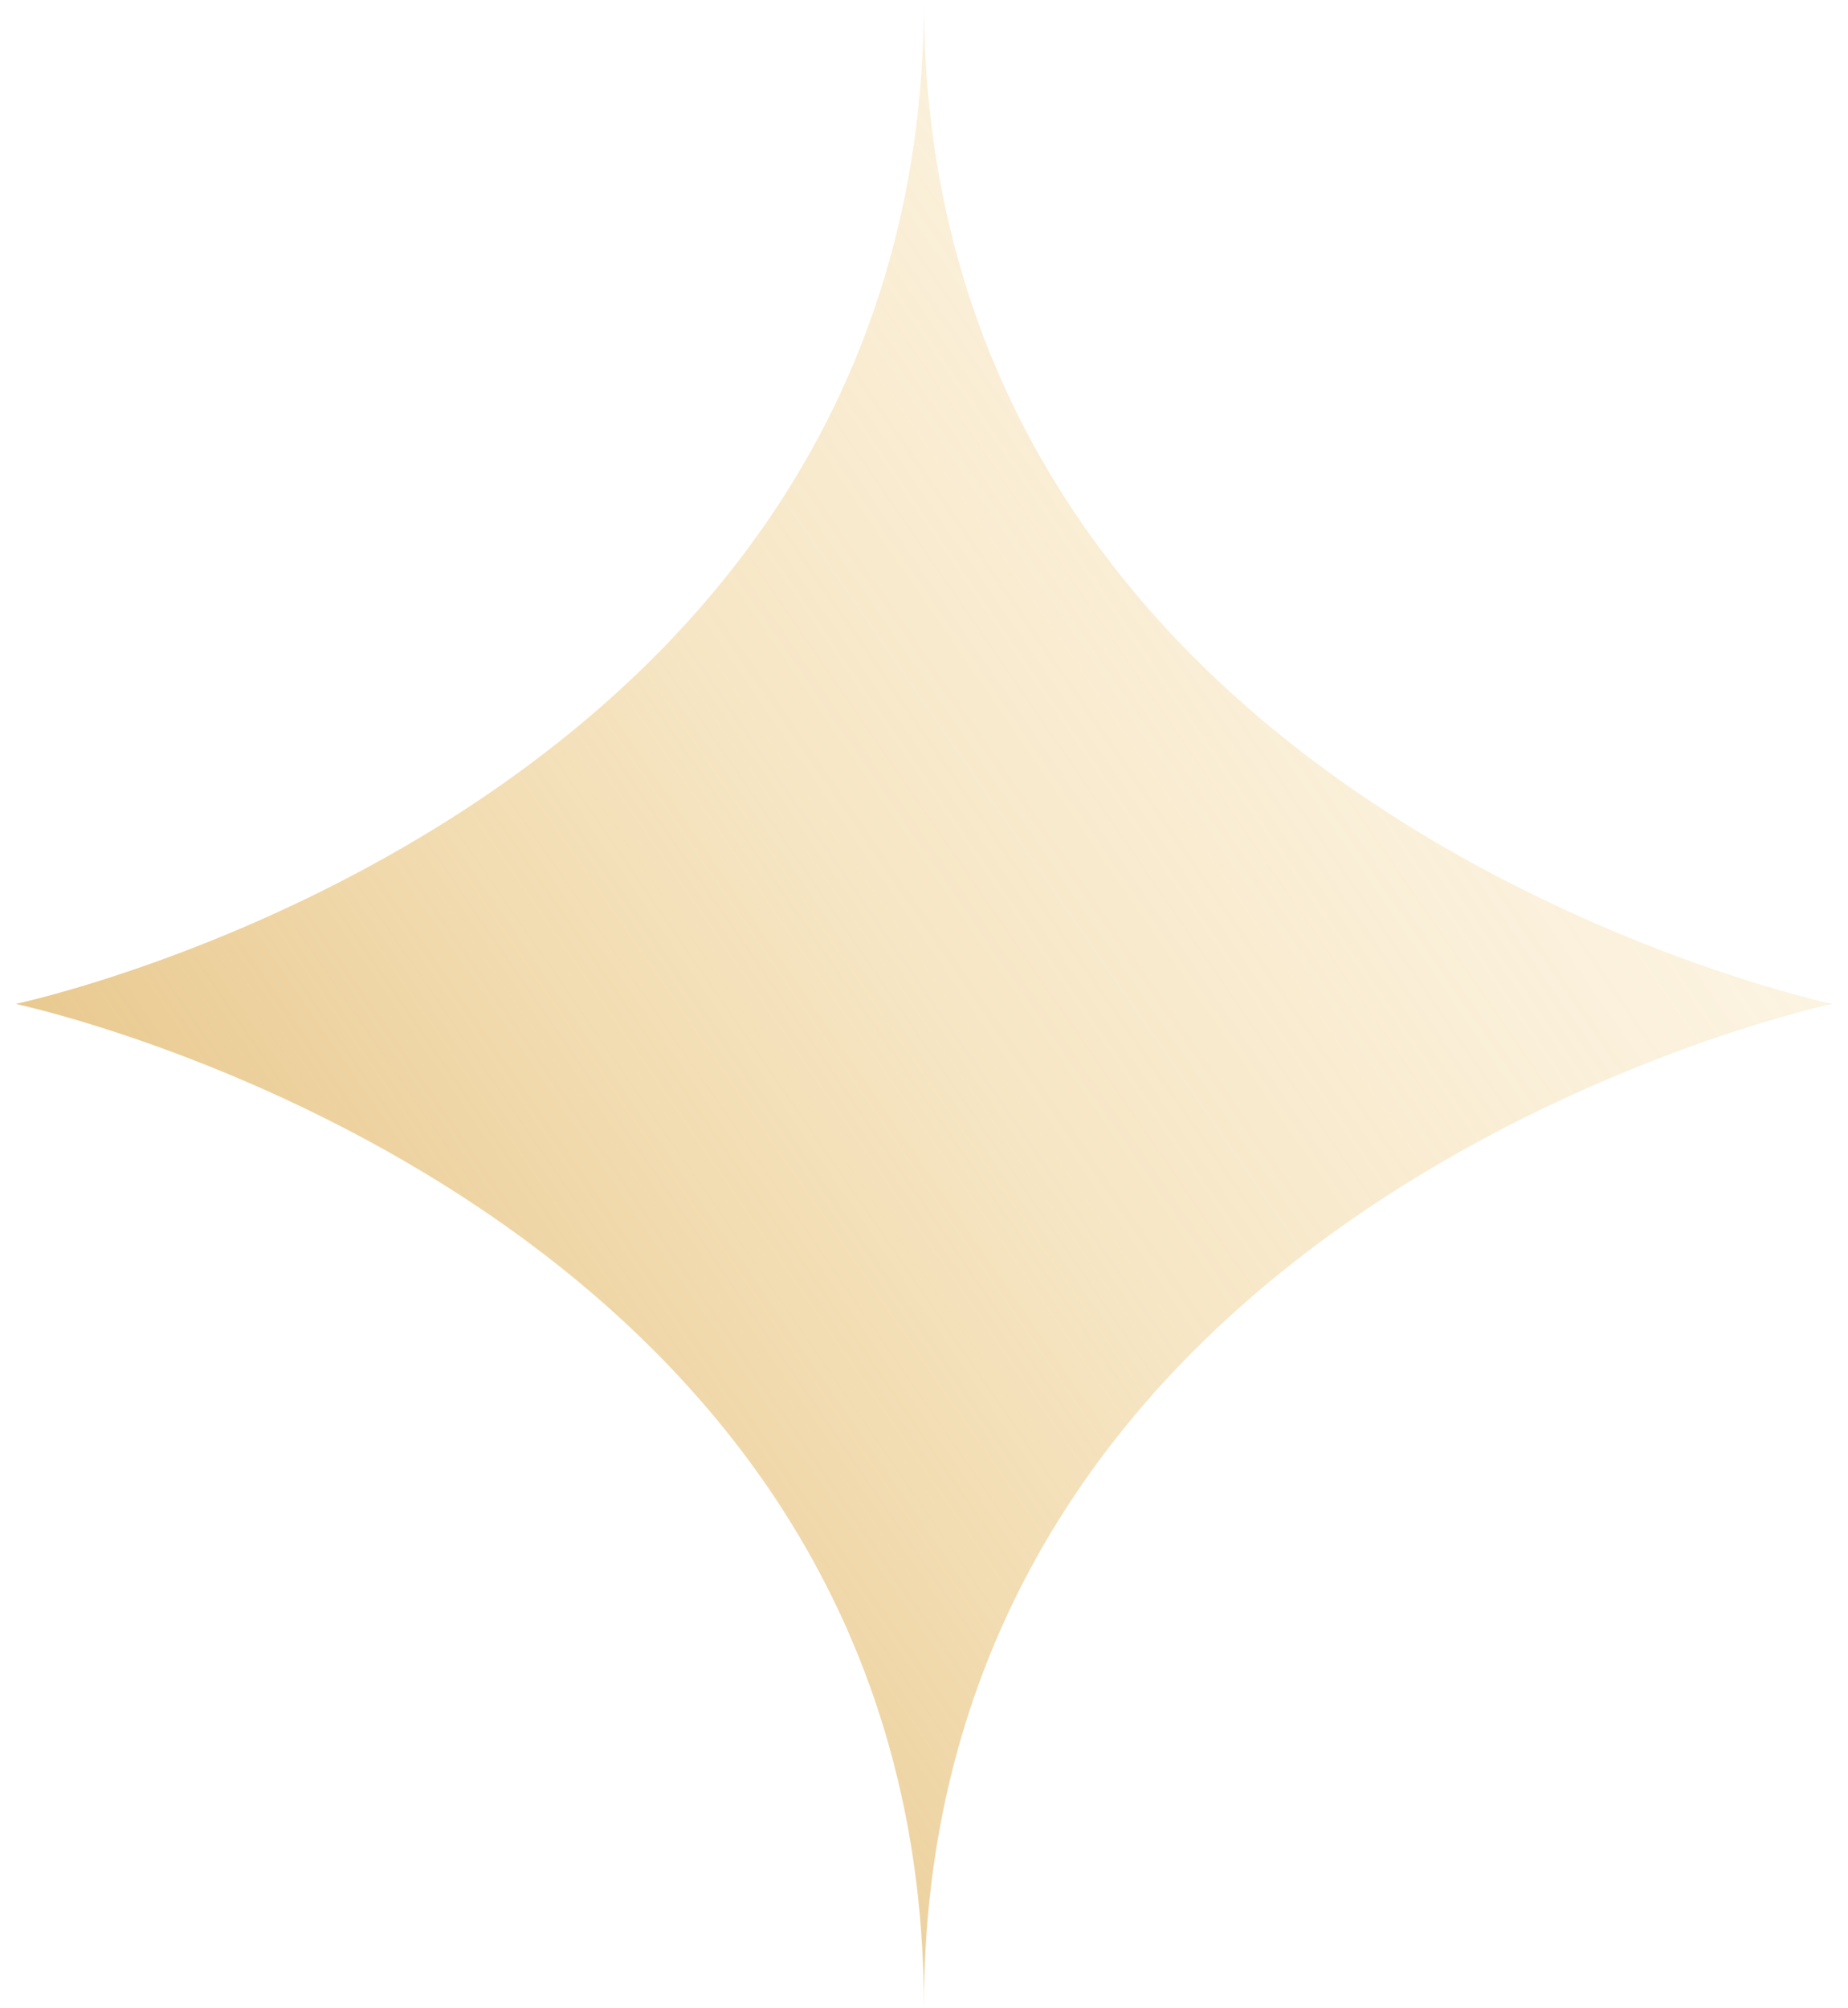 <svg width="58" height="63" viewBox="0 0 58 63" fill="none" xmlns="http://www.w3.org/2000/svg">
<g clip-path="url(#clip0_362_6661)">
<path d="M28.997 0C28.997 25.464 0.494 31.503 0.494 31.503C0.494 31.503 28.997 37.536 28.997 63.006C28.997 37.543 57.5 31.503 57.5 31.503C57.5 31.503 28.997 25.47 28.997 0Z" fill="url(#paint0_linear_362_6661)"/>
</g>
<defs>
<linearGradient id="paint0_linear_362_6661" x1="108.896" y1="-21.804" x2="-5.094" y2="56.799" gradientUnits="userSpaceOnUse">
<stop stop-color="#F6CC70" stop-opacity="0"/>
<stop offset="0.19" stop-color="#F5CB6F" stop-opacity="0.01"/>
<stop offset="0.33" stop-color="#F3C96E" stop-opacity="0.06"/>
<stop offset="0.46" stop-color="#F1C66C" stop-opacity="0.14"/>
<stop offset="0.57" stop-color="#EDC269" stop-opacity="0.24"/>
<stop offset="0.69" stop-color="#E8BD65" stop-opacity="0.38"/>
<stop offset="0.79" stop-color="#E3B661" stop-opacity="0.55"/>
<stop offset="0.9" stop-color="#DCAE5B" stop-opacity="0.76"/>
<stop offset="0.99" stop-color="#D4A555" stop-opacity="0.99"/>
<stop offset="1" stop-color="#D4A555"/>
</linearGradient>
<clipPath id="clip0_362_6661">
<rect width="57" height="63" fill="white" transform="translate(0.494)"/>
</clipPath>
</defs>
</svg>
